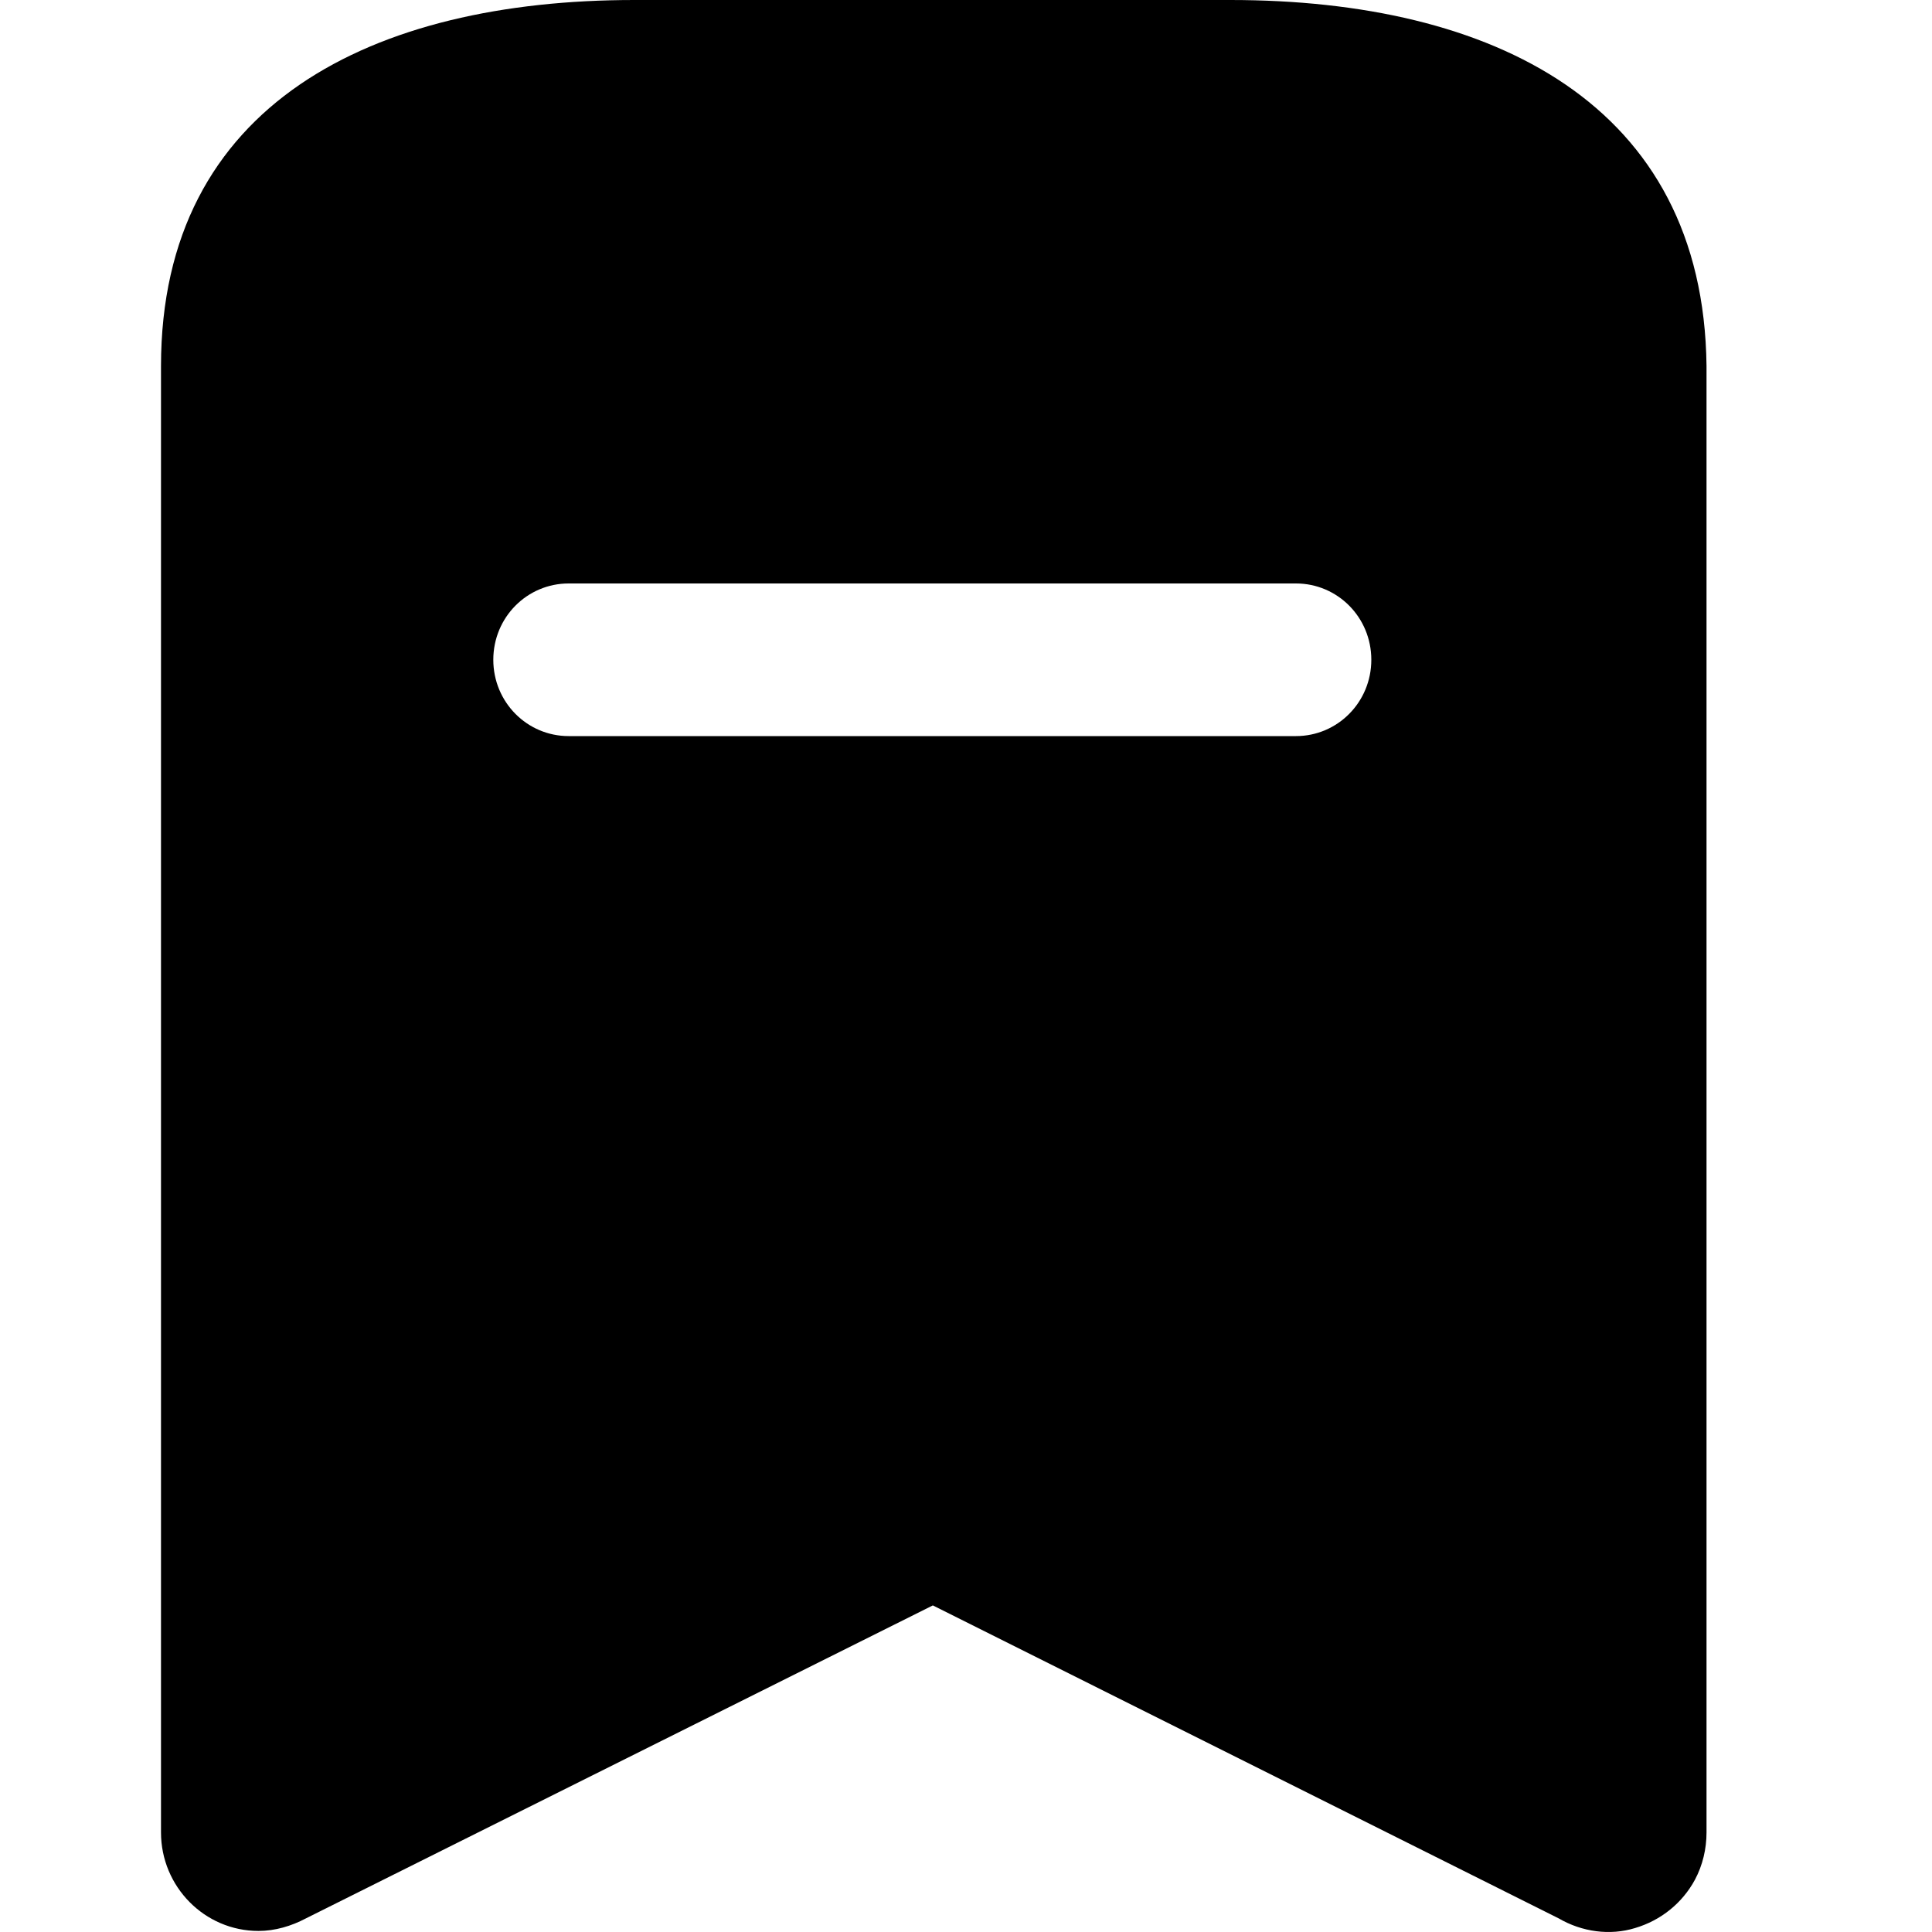 <svg version="1.1" viewBox="0 0 24 24" xmlns="http://www.w3.org/2000/svg" xmlns:xlink="http://www.w3.org/1999/xlink" x="0px" y="0px">
<path fill-rule="evenodd" clip-rule="evenodd" d="M7.88 0H15.284C18.535 0 21.163 1.284 21.199 4.548V22.763C21.199 22.967 21.151 23.171 21.055 23.351C20.899 23.639 20.635 23.855 20.311 23.951C19.999 24.047 19.651 23.999 19.363 23.831L11.588 19.943L3.8 23.831C3.621 23.926 3.416 23.987 3.212 23.987C2.54 23.987 2 23.435 2 22.763V4.548C2 1.284 4.64 0 7.88 0ZM7.064 9.144H16.099C16.615 9.144 17.035 8.723 17.035 8.196C17.035 7.668 16.615 7.248 16.099 7.248H7.064C6.548 7.248 6.128 7.668 6.128 8.196C6.128 8.723 6.548 9.144 7.064 9.144Z" fill="black"/>
</svg>
